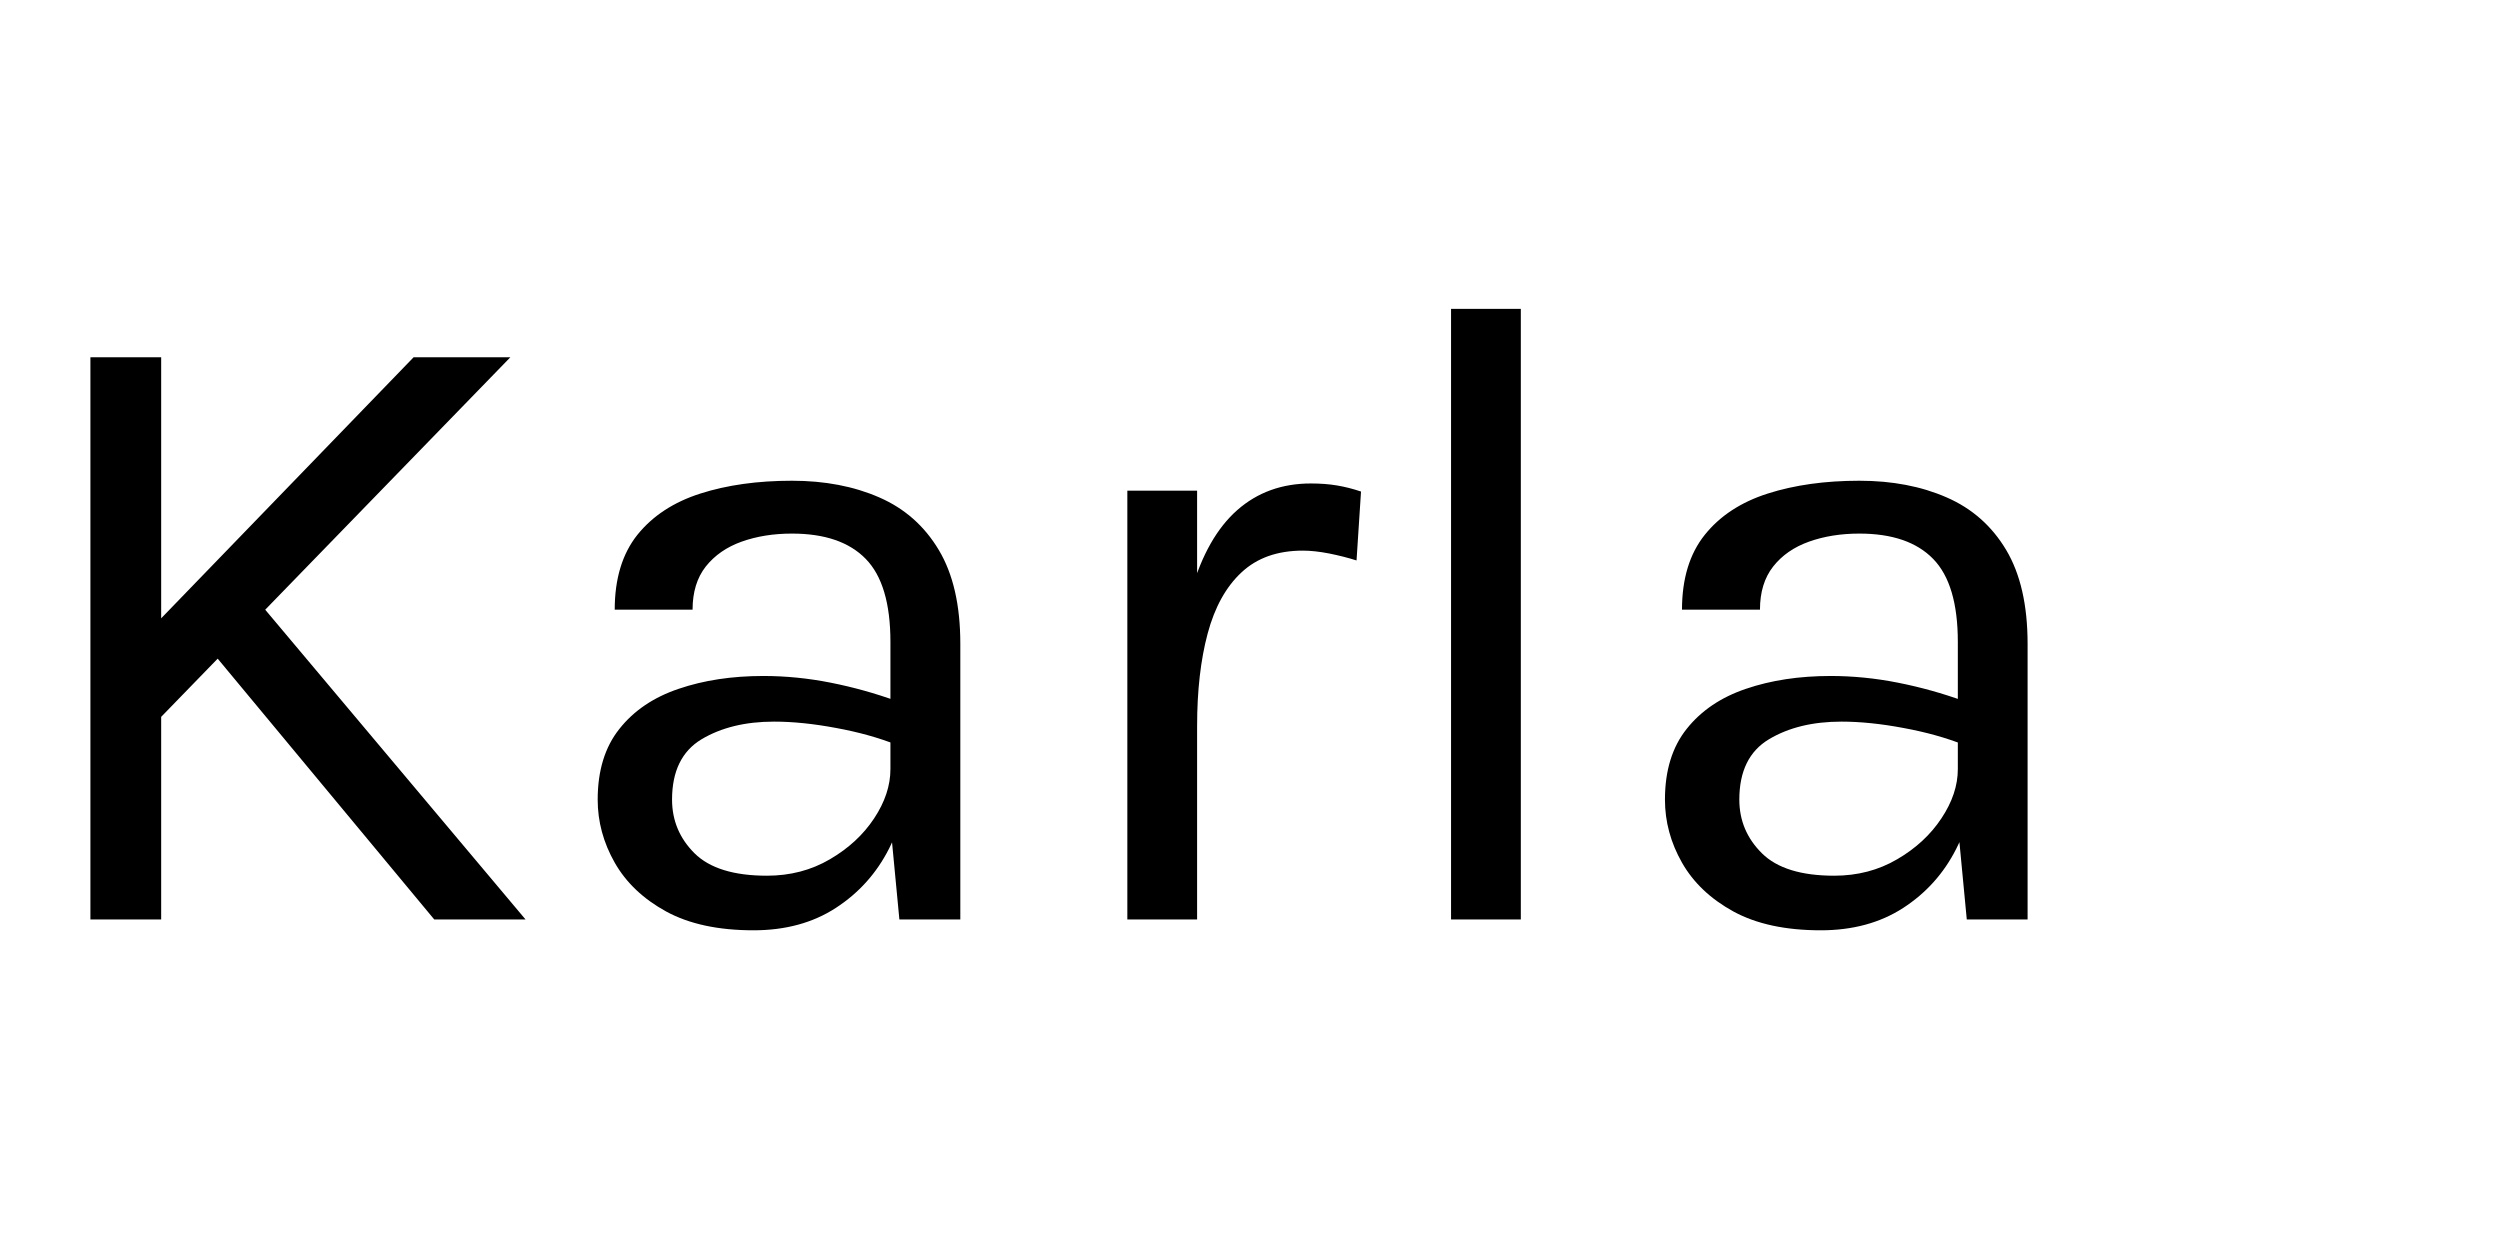 <?xml version="1.0" encoding="UTF-8"?>
<svg xmlns="http://www.w3.org/2000/svg" xmlns:xlink="http://www.w3.org/1999/xlink" width="169.2" height="84.168" viewBox="0 -7.916 169.2 100" preserveAspectRatio="xMinYMid meet"><path d="M12.17 42.62L33.26 20.81L41.04 20.81L12.17 50.54L12.17 42.62ZM16.27 43.56L20.30 39.89L42.26 66.02L34.92 66.02L16.27 43.56ZM7.27 66.02L7.27 20.81L12.96 20.81L12.96 66.02L7.27 66.02ZM77.22 66.02L72.32 66.02L71.60 58.46L71.60 43.70Q71.60 39.06 69.62 37.03Q67.64 34.99 63.68 34.99L63.68 34.99Q61.45 34.99 59.63 35.64Q57.82 36.29 56.75 37.64Q55.69 38.99 55.69 41.11L55.69 41.11L49.43 41.11Q49.43 37.37 51.26 35.08Q53.10 32.80 56.32 31.77Q59.54 30.74 63.68 30.74L63.68 30.74Q67.64 30.74 70.70 32.08Q73.76 33.41 75.49 36.31Q77.22 39.20 77.22 43.85L77.22 43.85L77.22 66.02ZM60.59 66.89L60.59 66.89Q56.34 66.89 53.57 65.38Q50.80 63.86 49.43 61.45Q48.06 59.04 48.06 56.38L48.06 56.38Q48.06 52.88 49.81 50.69Q51.55 48.49 54.58 47.47Q57.60 46.44 61.38 46.44L61.38 46.44Q64.08 46.44 66.80 46.98Q69.52 47.52 72.11 48.46L72.11 48.46L72.11 51.98Q69.95 51.12 67.23 50.62Q64.51 50.11 62.24 50.11L62.24 50.11Q58.79 50.11 56.41 51.53Q54.04 52.96 54.04 56.38L54.04 56.38Q54.04 58.90 55.85 60.70Q57.67 62.50 61.67 62.50L61.67 62.50Q64.48 62.50 66.73 61.18Q68.98 59.87 70.29 57.89Q71.60 55.91 71.60 53.93L71.60 53.93L72.97 53.93Q72.97 57.38 71.48 60.34Q69.98 63.29 67.21 65.09Q64.44 66.89 60.59 66.89ZM96.26 66.02L90.65 66.02L90.65 31.54L96.26 31.54L96.26 66.02ZM96.26 50.47L94.54 50.47Q94.54 43.92 95.80 39.58Q97.06 35.24 99.49 33.10Q101.92 30.96 105.41 30.96L105.41 30.96Q106.56 30.96 107.51 31.12Q108.47 31.28 109.44 31.61L109.44 31.61L109.08 37.15Q108.07 36.83 106.88 36.59Q105.70 36.36 104.76 36.36L104.76 36.36Q101.70 36.36 99.83 38.11Q97.96 39.85 97.11 43.02Q96.26 46.19 96.26 50.47L96.26 50.47ZM122.29 66.02L116.68 66.02L116.68 16.92L122.29 16.92L122.29 66.02ZM163.04 66.02L158.15 66.02L157.43 58.46L157.43 43.70Q157.43 39.06 155.45 37.03Q153.47 34.99 149.51 34.99L149.51 34.99Q147.28 34.99 145.46 35.64Q143.64 36.29 142.58 37.64Q141.52 38.99 141.52 41.11L141.52 41.11L135.25 41.11Q135.25 37.37 137.09 35.08Q138.92 32.80 142.15 31.77Q145.37 30.74 149.51 30.74L149.51 30.74Q153.47 30.74 156.53 32.08Q159.59 33.41 161.32 36.31Q163.04 39.20 163.04 43.85L163.04 43.85L163.04 66.02ZM146.41 66.89L146.41 66.89Q142.16 66.89 139.39 65.38Q136.62 63.86 135.25 61.45Q133.88 59.04 133.88 56.38L133.88 56.38Q133.88 52.88 135.63 50.69Q137.38 48.49 140.40 47.47Q143.42 46.44 147.20 46.44L147.20 46.44Q149.90 46.44 152.62 46.98Q155.34 47.52 157.93 48.46L157.93 48.46L157.93 51.98Q155.77 51.12 153.05 50.62Q150.34 50.11 148.07 50.11L148.07 50.11Q144.61 50.11 142.24 51.53Q139.86 52.96 139.86 56.38L139.86 56.38Q139.86 58.90 141.68 60.70Q143.50 62.50 147.49 62.50L147.49 62.50Q150.30 62.50 152.55 61.18Q154.80 59.87 156.11 57.89Q157.43 55.91 157.43 53.93L157.43 53.93L158.80 53.93Q158.80 57.38 157.30 60.34Q155.81 63.29 153.04 65.09Q150.26 66.89 146.41 66.89Z"/></svg>